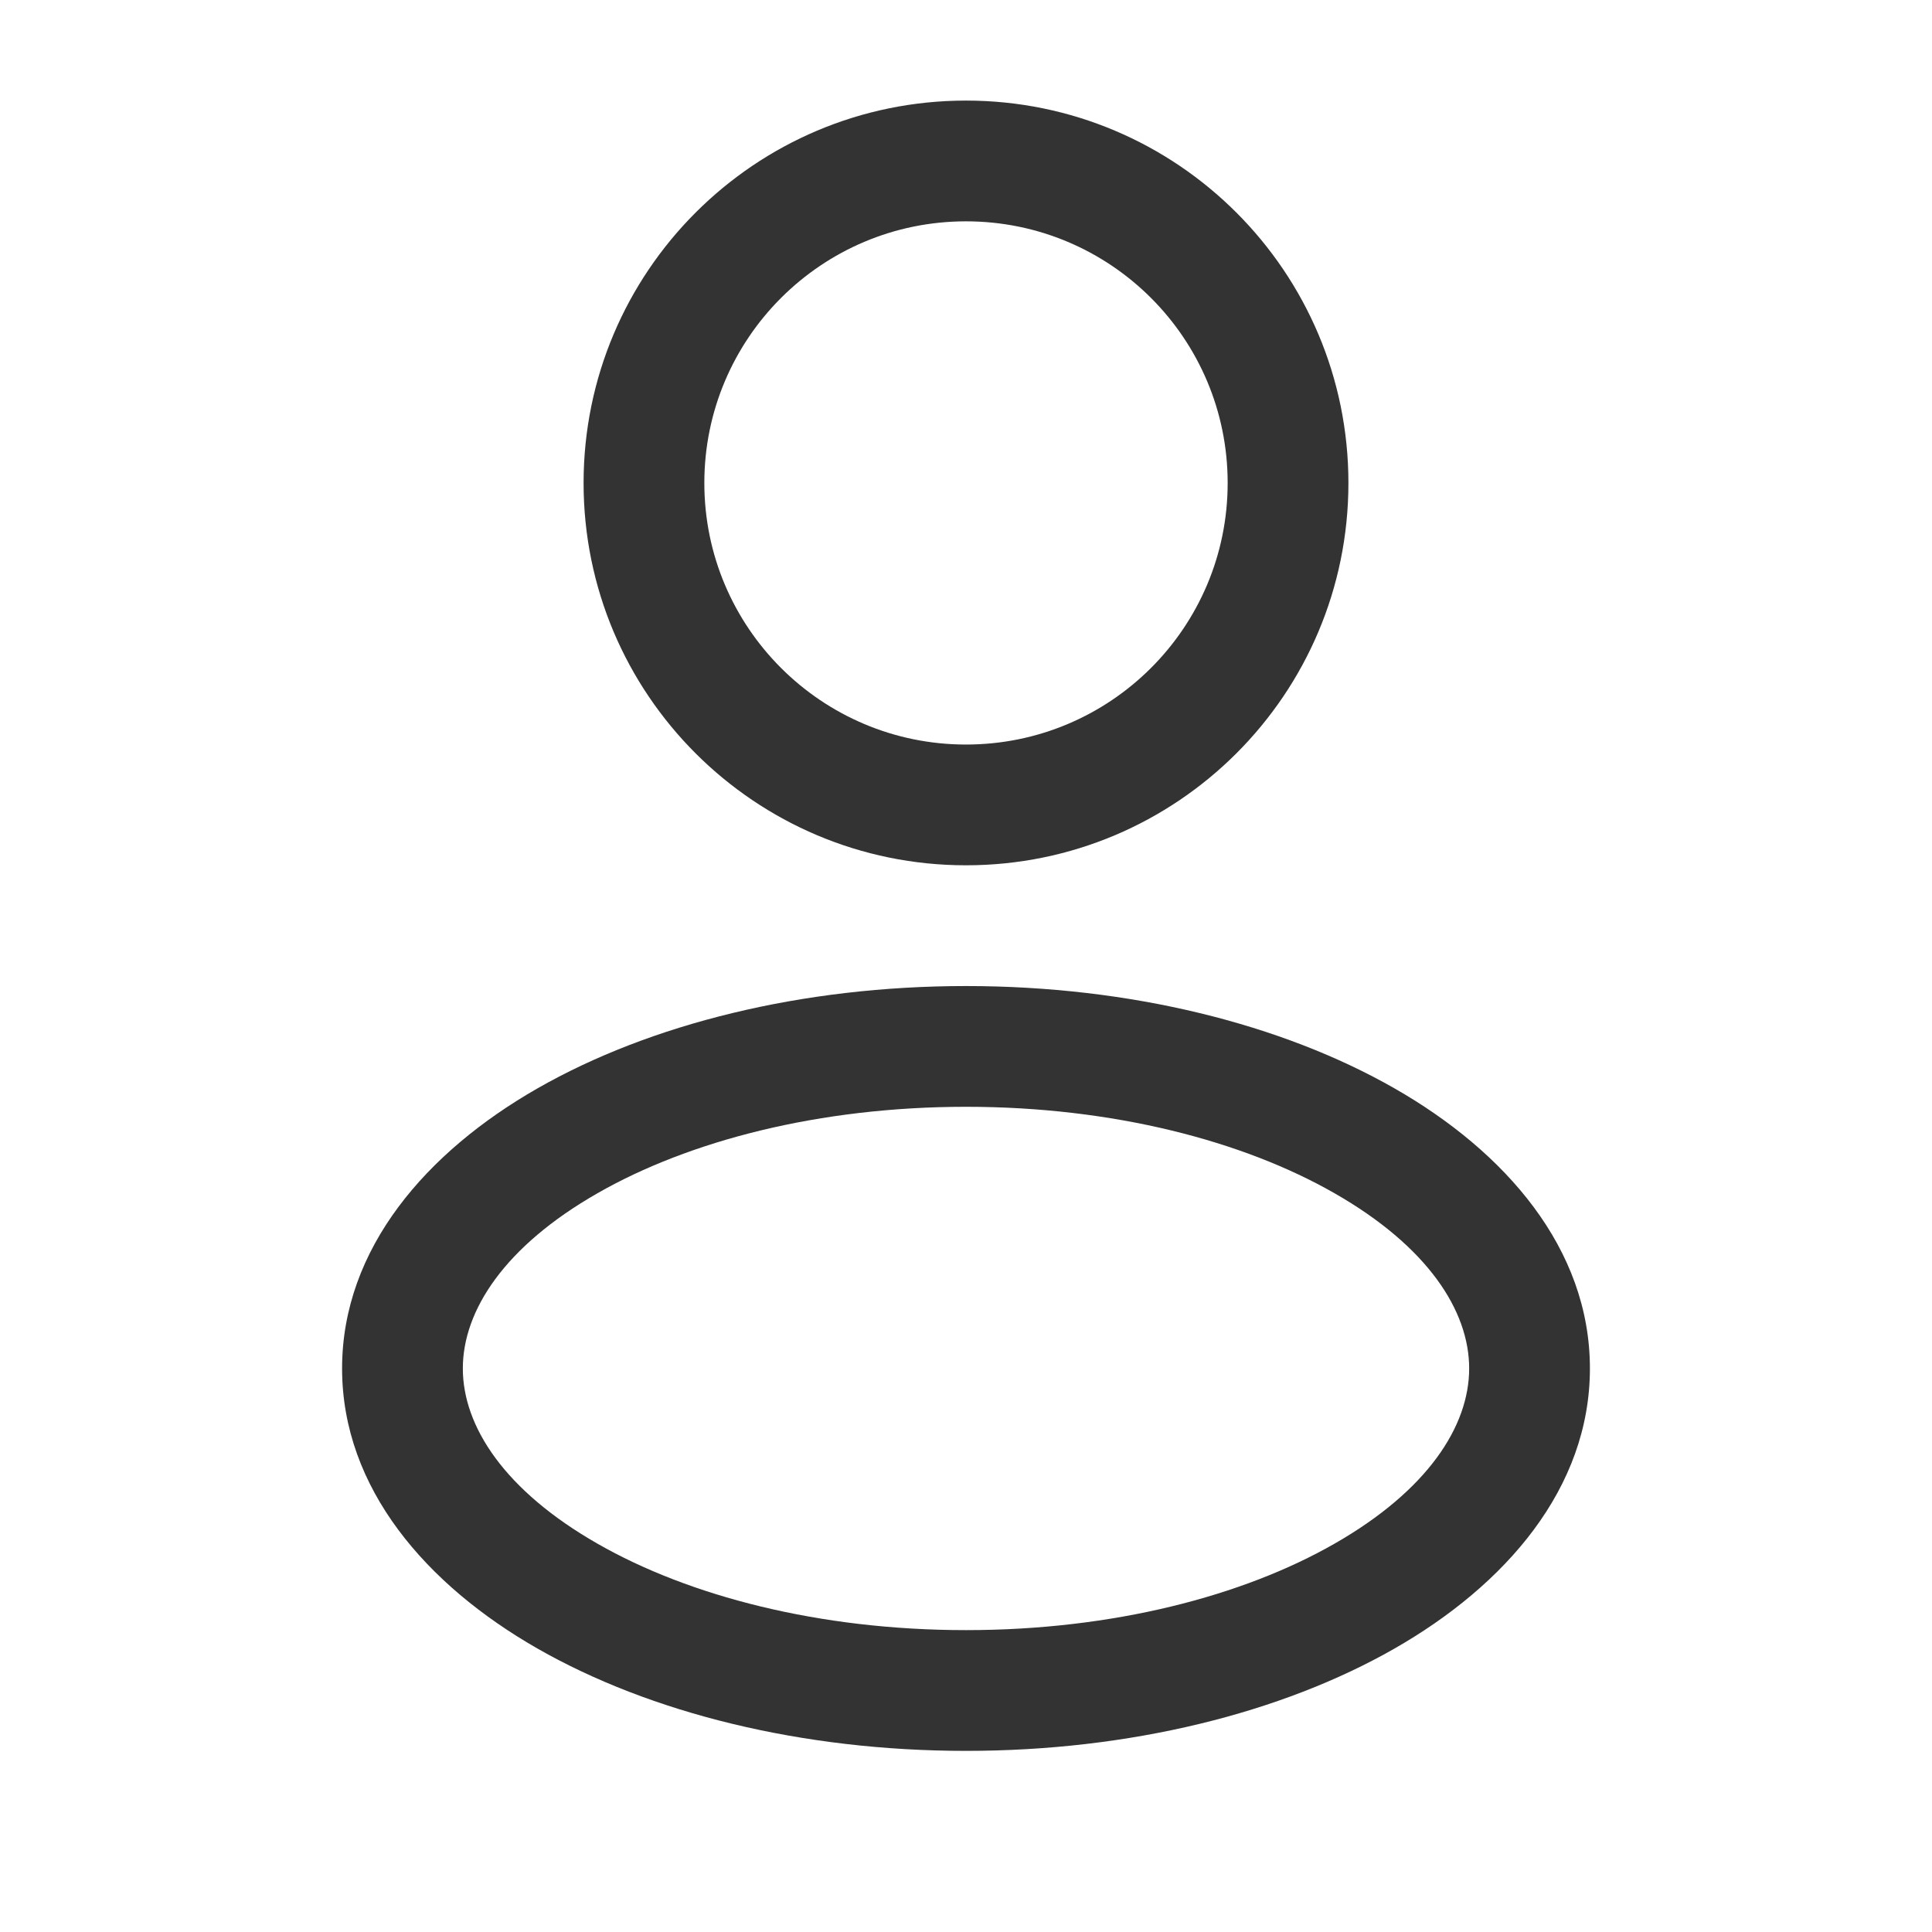 <svg width="100%" height="100%" viewBox="0 0 16 16" fill="none" xmlns="http://www.w3.org/2000/svg">
<path fill-rule="evenodd" clip-rule="evenodd" d="M8 0.833C6.251 0.833 4.833 2.251 4.833 4C4.833 5.749 6.251 7.166 8 7.166C9.749 7.166 11.167 5.749 11.167 4C11.167 2.251 9.749 0.833 8 0.833ZM5.833 4C5.833 2.803 6.804 1.833 8 1.833C9.197 1.833 10.167 2.803 10.167 4C10.167 5.196 9.197 6.166 8 6.166C6.804 6.166 5.833 5.196 5.833 4Z" fill="#333333"/>
<path fill-rule="evenodd" clip-rule="evenodd" d="M8 8.166C6.641 8.166 5.385 8.48 4.452 9.013C3.533 9.538 2.833 10.34 2.833 11.333C2.833 12.326 3.533 13.128 4.452 13.653C5.385 14.186 6.641 14.5 8 14.5C9.36 14.5 10.615 14.186 11.548 13.653C12.467 13.128 13.167 12.326 13.167 11.333C13.167 10.34 12.467 9.538 11.548 9.013C10.615 8.48 9.36 8.166 8 8.166ZM3.833 11.333C3.833 10.854 4.178 10.322 4.948 9.882C5.704 9.449 6.782 9.166 8 9.166C9.218 9.166 10.296 9.449 11.052 9.882C11.822 10.322 12.167 10.854 12.167 11.333C12.167 11.812 11.822 12.344 11.052 12.784C10.296 13.217 9.218 13.5 8 13.5C6.782 13.5 5.704 13.217 4.948 12.784C4.178 12.344 3.833 11.812 3.833 11.333Z" fill="#333333"/>
</svg>
